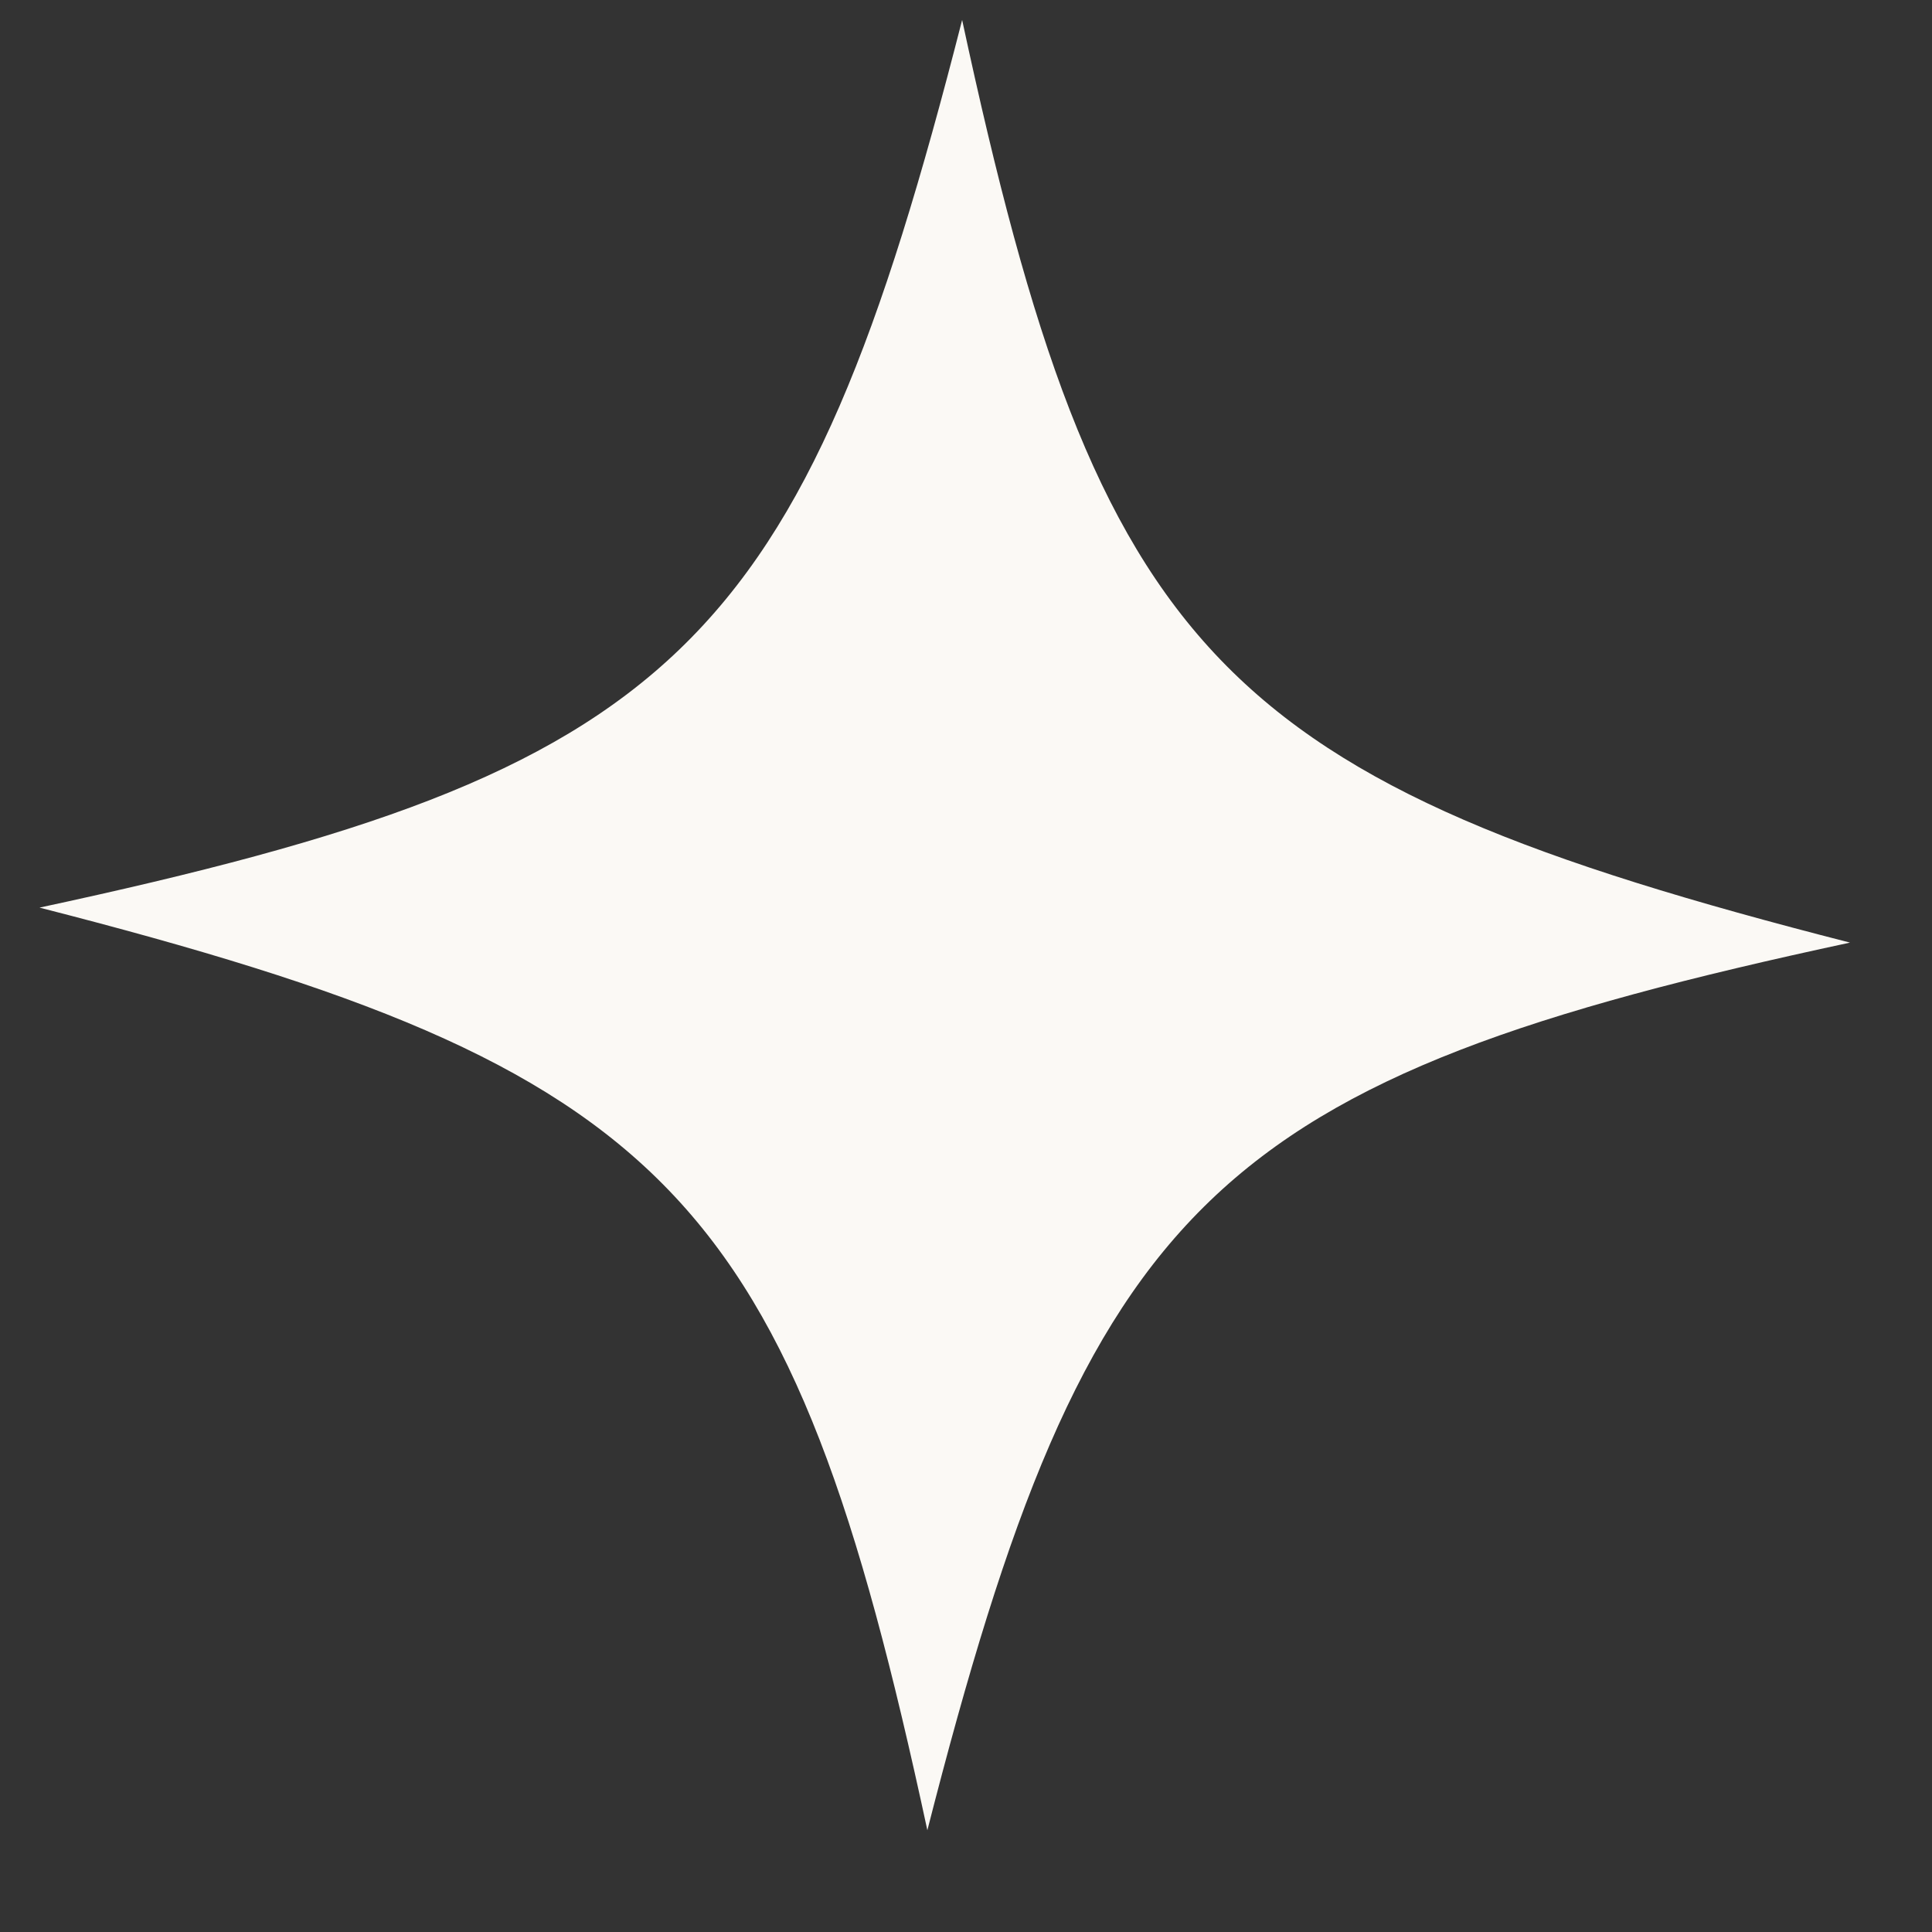 <svg width="9" height="9" viewBox="0 0 9 9" fill="none" xmlns="http://www.w3.org/2000/svg">
<rect x="0" y="0" width="9" height="9" fill="#333333" stroke="none"/>
<path d="M8.618 4.391C5.647 5.029 5.072 5.582 4.32 8.526C3.681 5.556 3.128 4.981 0.184 4.228C3.155 3.59 3.73 3.037 4.482 0.093C5.121 3.063 5.674 3.638 8.618 4.391Z" fill="#FBF9F5"/>
</svg>
